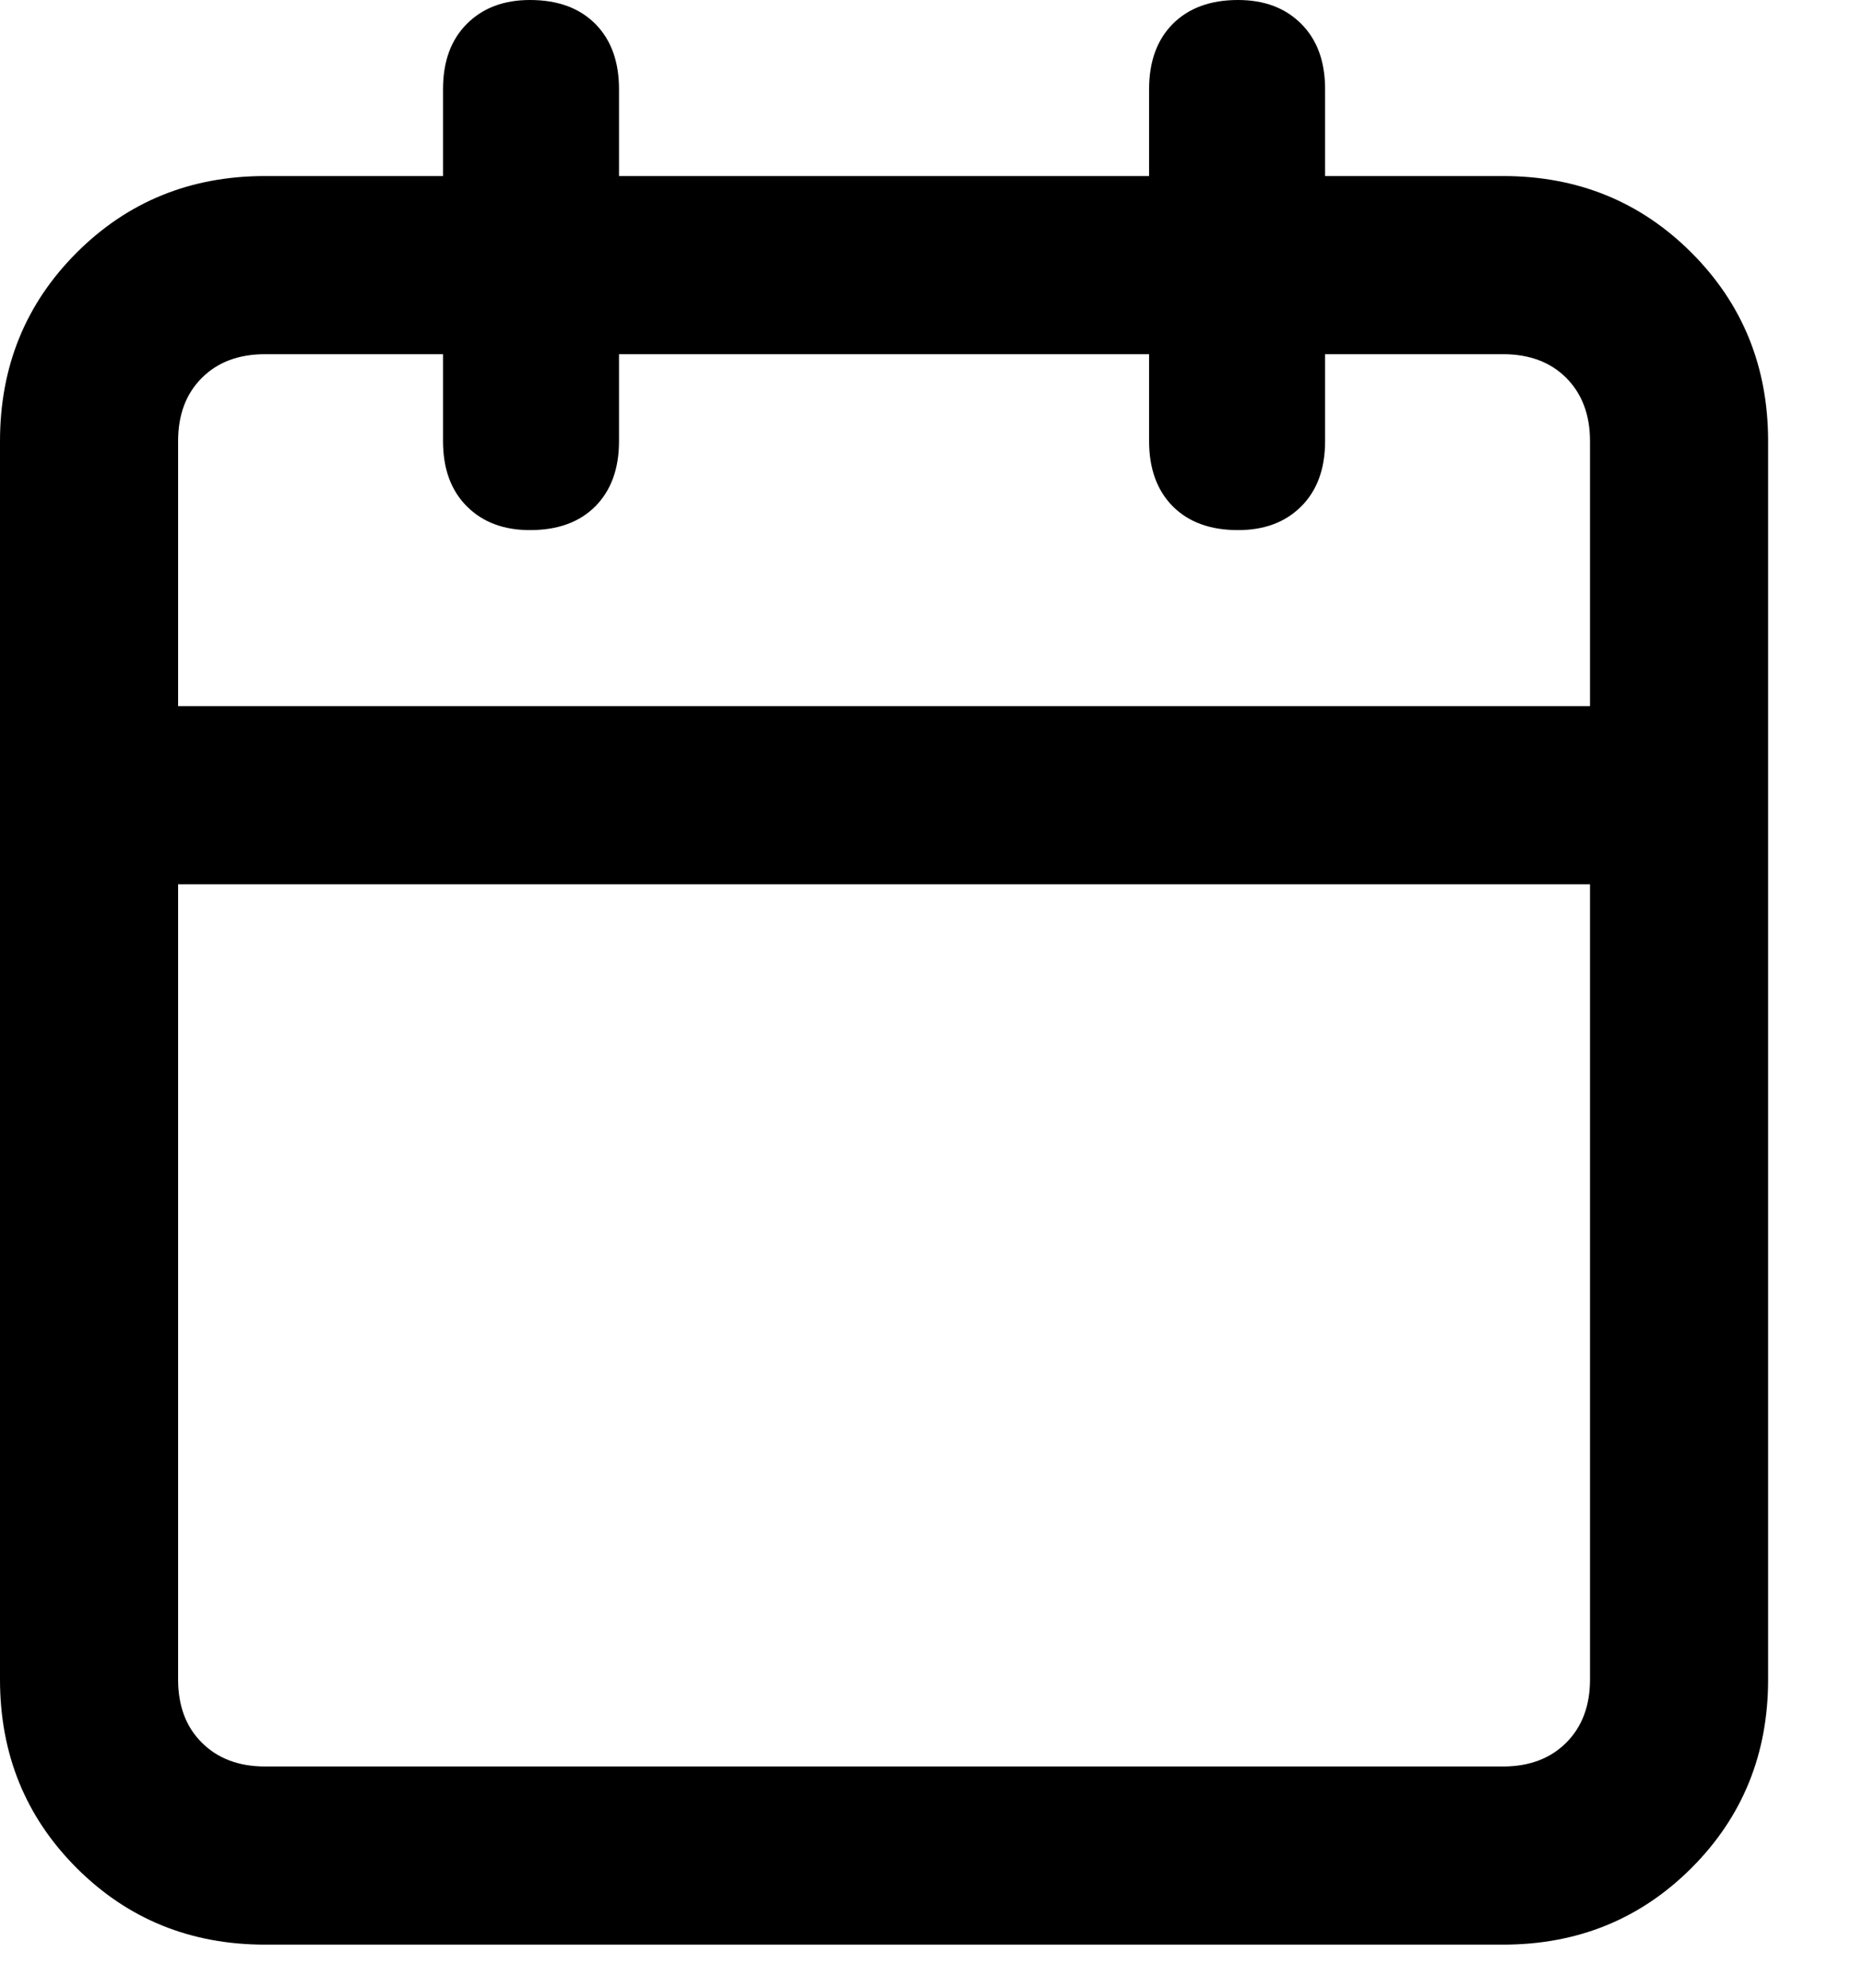 <svg width="15" height="16" viewBox="0 0 15 16" xmlns="http://www.w3.org/2000/svg">
<path fill-rule="evenodd" clip-rule="evenodd" d="M12.102 1.417H10.669V0.717C10.669 0.495 10.605 0.32 10.477 0.192C10.349 0.064 10.18 0 9.968 0C9.746 0 9.571 0.064 9.443 0.192C9.316 0.32 9.252 0.495 9.252 0.717V1.417H4.984V0.717C4.984 0.495 4.92 0.32 4.793 0.192C4.665 0.064 4.49 0 4.267 0C4.056 0 3.887 0.064 3.759 0.192C3.631 0.32 3.567 0.495 3.567 0.717V1.417H2.134C1.534 1.417 1.028 1.623 0.617 2.034C0.206 2.445 0 2.951 0 3.551V13.519C0 14.119 0.206 14.625 0.617 15.036C1.028 15.447 1.534 15.653 2.134 15.653H12.102C12.702 15.653 13.208 15.447 13.619 15.036C14.03 14.625 14.236 14.119 14.236 13.519V3.551C14.236 2.951 14.03 2.445 13.619 2.034C13.208 1.623 12.702 1.417 12.102 1.417ZM2.134 2.851H3.567V3.551C3.567 3.773 3.631 3.948 3.759 4.076C3.887 4.204 4.056 4.267 4.267 4.267C4.49 4.267 4.665 4.204 4.793 4.076C4.92 3.948 4.984 3.773 4.984 3.551V2.851H9.252V3.551C9.252 3.773 9.316 3.948 9.443 4.076C9.571 4.204 9.746 4.267 9.968 4.267C10.18 4.267 10.349 4.204 10.477 4.076C10.605 3.948 10.669 3.773 10.669 3.551V2.851H12.102C12.313 2.851 12.483 2.914 12.611 3.042C12.738 3.17 12.802 3.339 12.802 3.551V5.684H1.434V3.551C1.434 3.339 1.497 3.17 1.625 3.042C1.753 2.914 1.923 2.851 2.134 2.851ZM12.102 14.219H2.134C1.923 14.219 1.753 14.155 1.625 14.027C1.497 13.9 1.434 13.73 1.434 13.519V7.118H12.802V13.519C12.802 13.73 12.738 13.9 12.611 14.027C12.483 14.155 12.313 14.219 12.102 14.219Z"/>
</svg>
